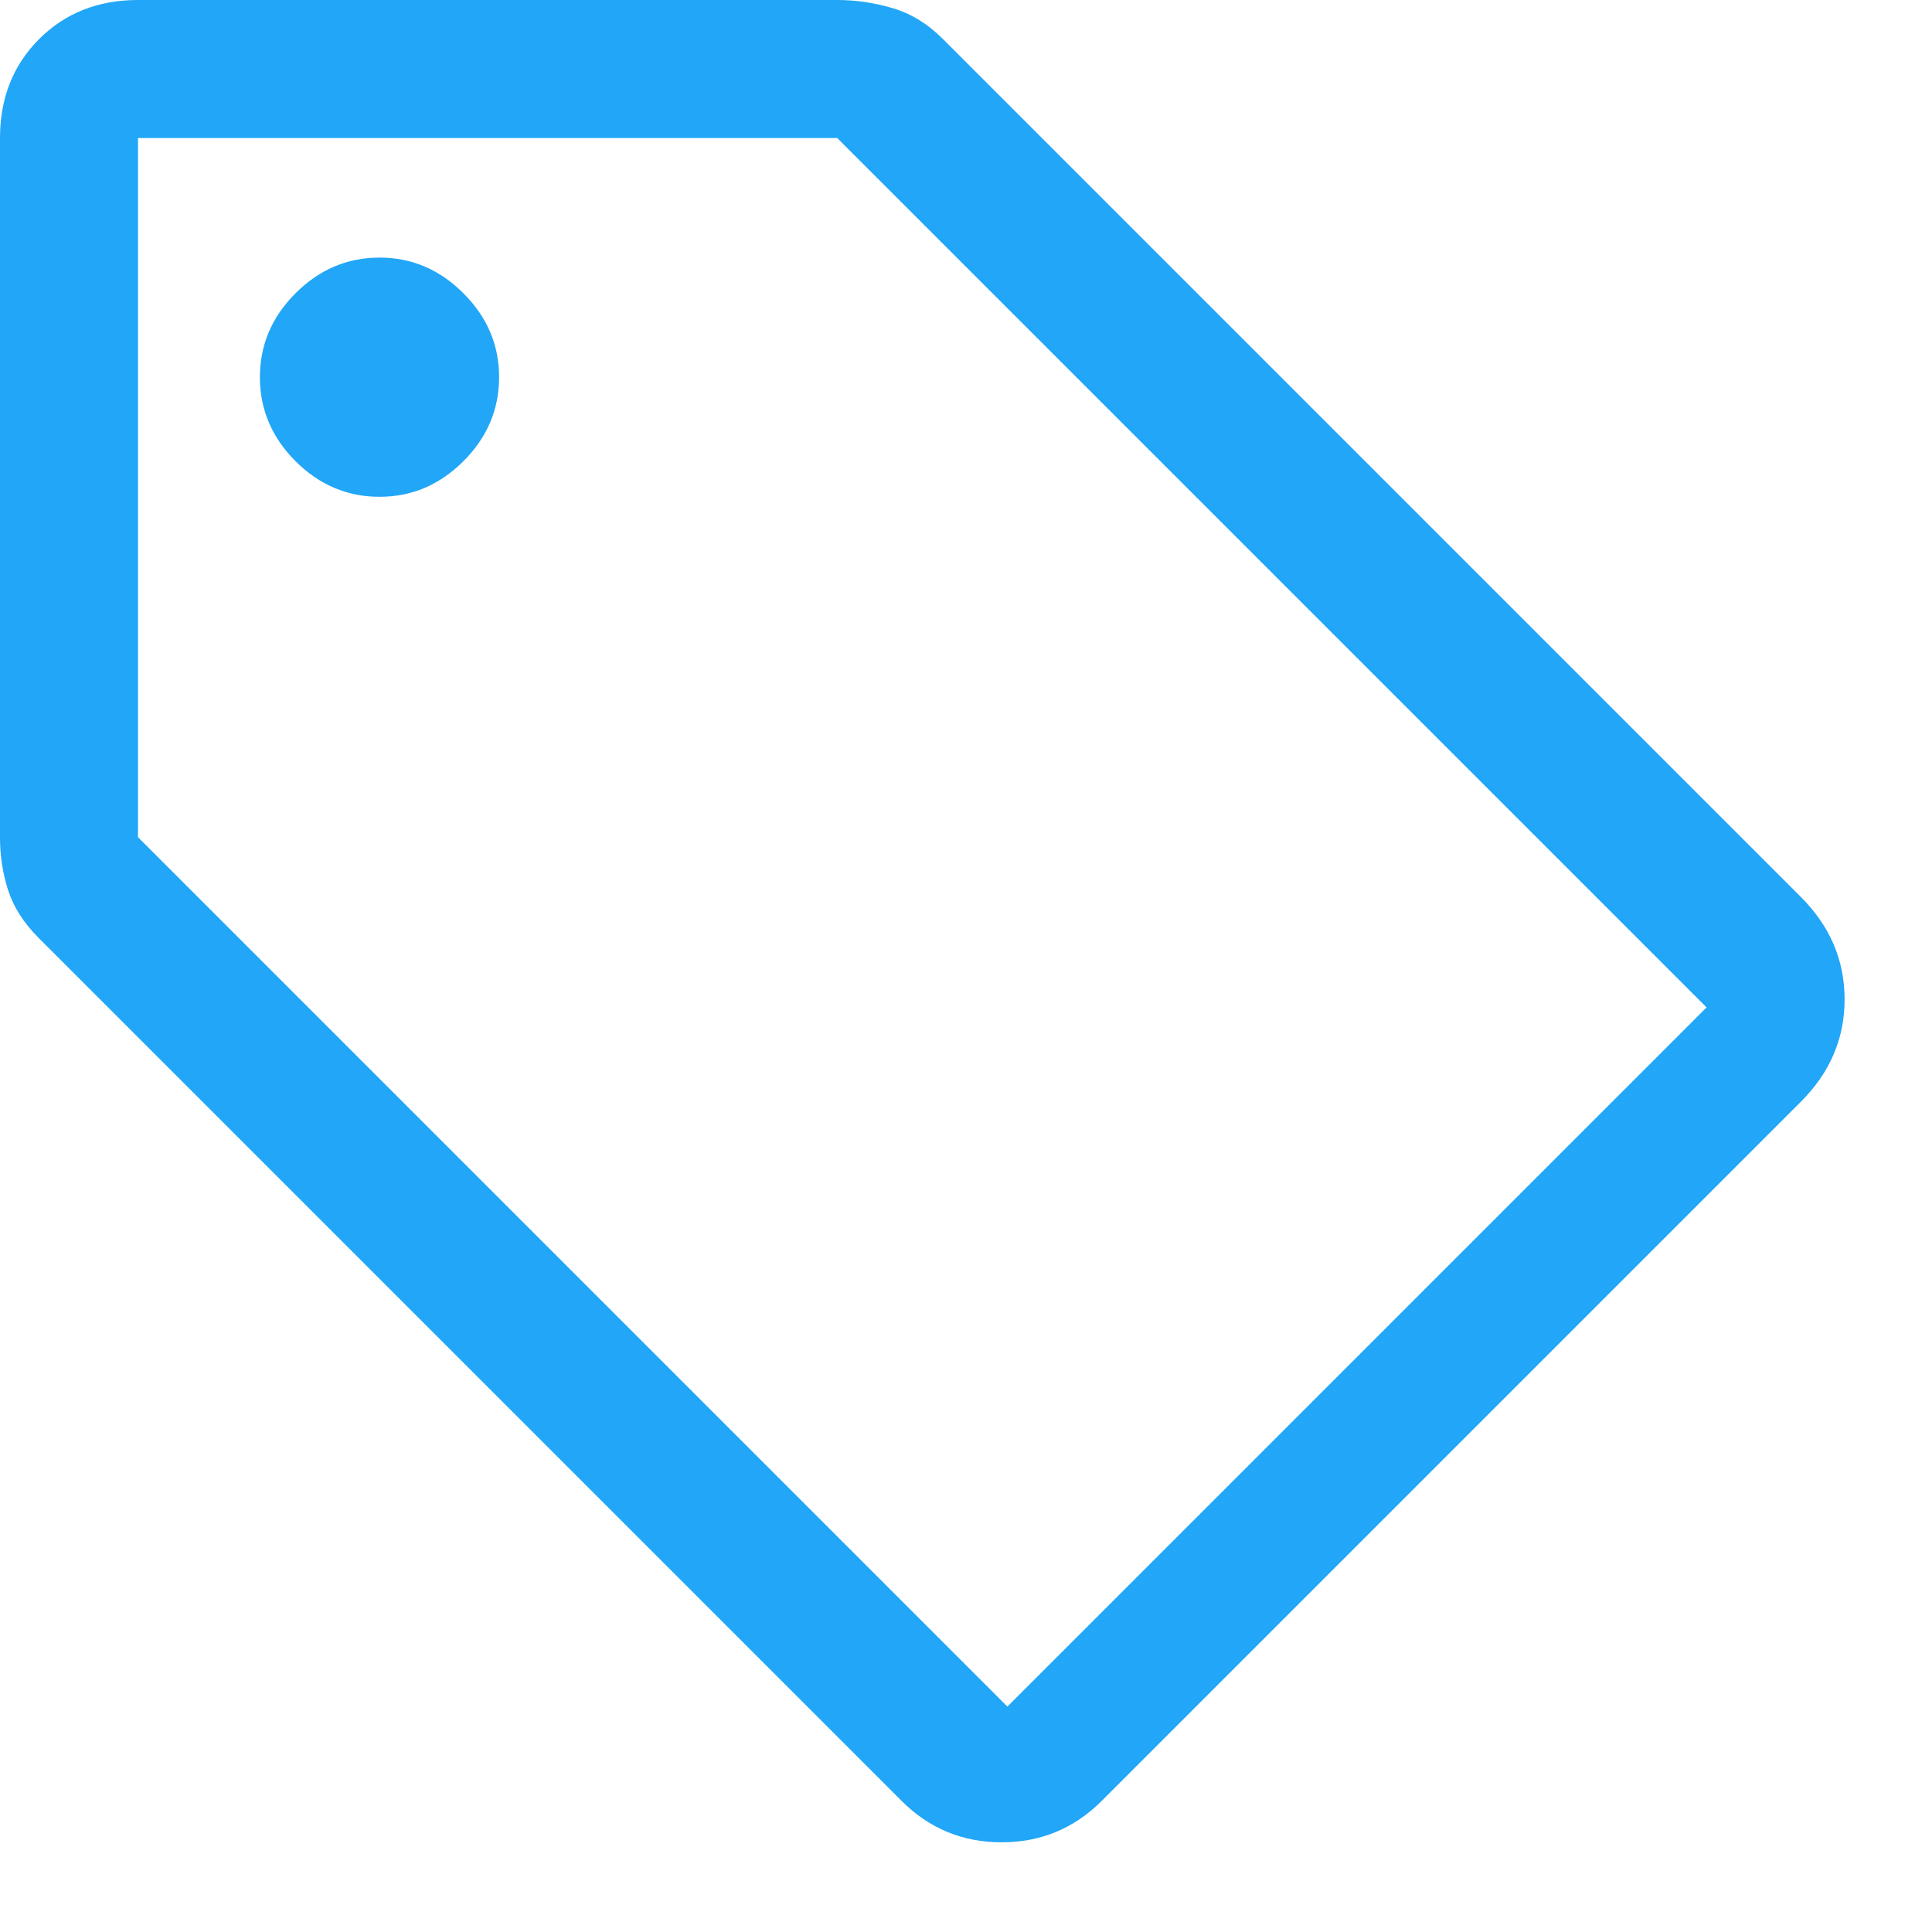 <svg width="21" height="21" viewBox="0 0 21 21" fill="none" xmlns="http://www.w3.org/2000/svg">
<path d="M11.975 19.575C11.675 19.875 11.312 20.025 10.887 20.025C10.463 20.025 10.1 19.875 9.8 19.575L0.425 10.2C0.258 10.033 0.146 9.858 0.088 9.675C0.029 9.492 0 9.3 0 9.1V1.5C0 1.067 0.142 0.708 0.425 0.425C0.708 0.142 1.067 0 1.5 0H9.1C9.3 0 9.5 0.029 9.7 0.088C9.9 0.146 10.083 0.258 10.25 0.425L19.575 9.75C19.892 10.067 20.05 10.438 20.05 10.863C20.05 11.287 19.892 11.658 19.575 11.975L11.975 19.575ZM10.95 18.55L18.55 10.95L9.1 1.5H1.5V9.1L10.95 18.55ZM4.125 5.4C4.475 5.4 4.779 5.271 5.037 5.013C5.296 4.754 5.425 4.45 5.425 4.1C5.425 3.75 5.296 3.446 5.037 3.188C4.779 2.929 4.475 2.8 4.125 2.8C3.775 2.8 3.471 2.929 3.212 3.188C2.954 3.446 2.825 3.75 2.825 4.1C2.825 4.45 2.954 4.754 3.212 5.013C3.471 5.271 3.775 5.4 4.125 5.4Z" fill="#21A6F8"/>
</svg>
